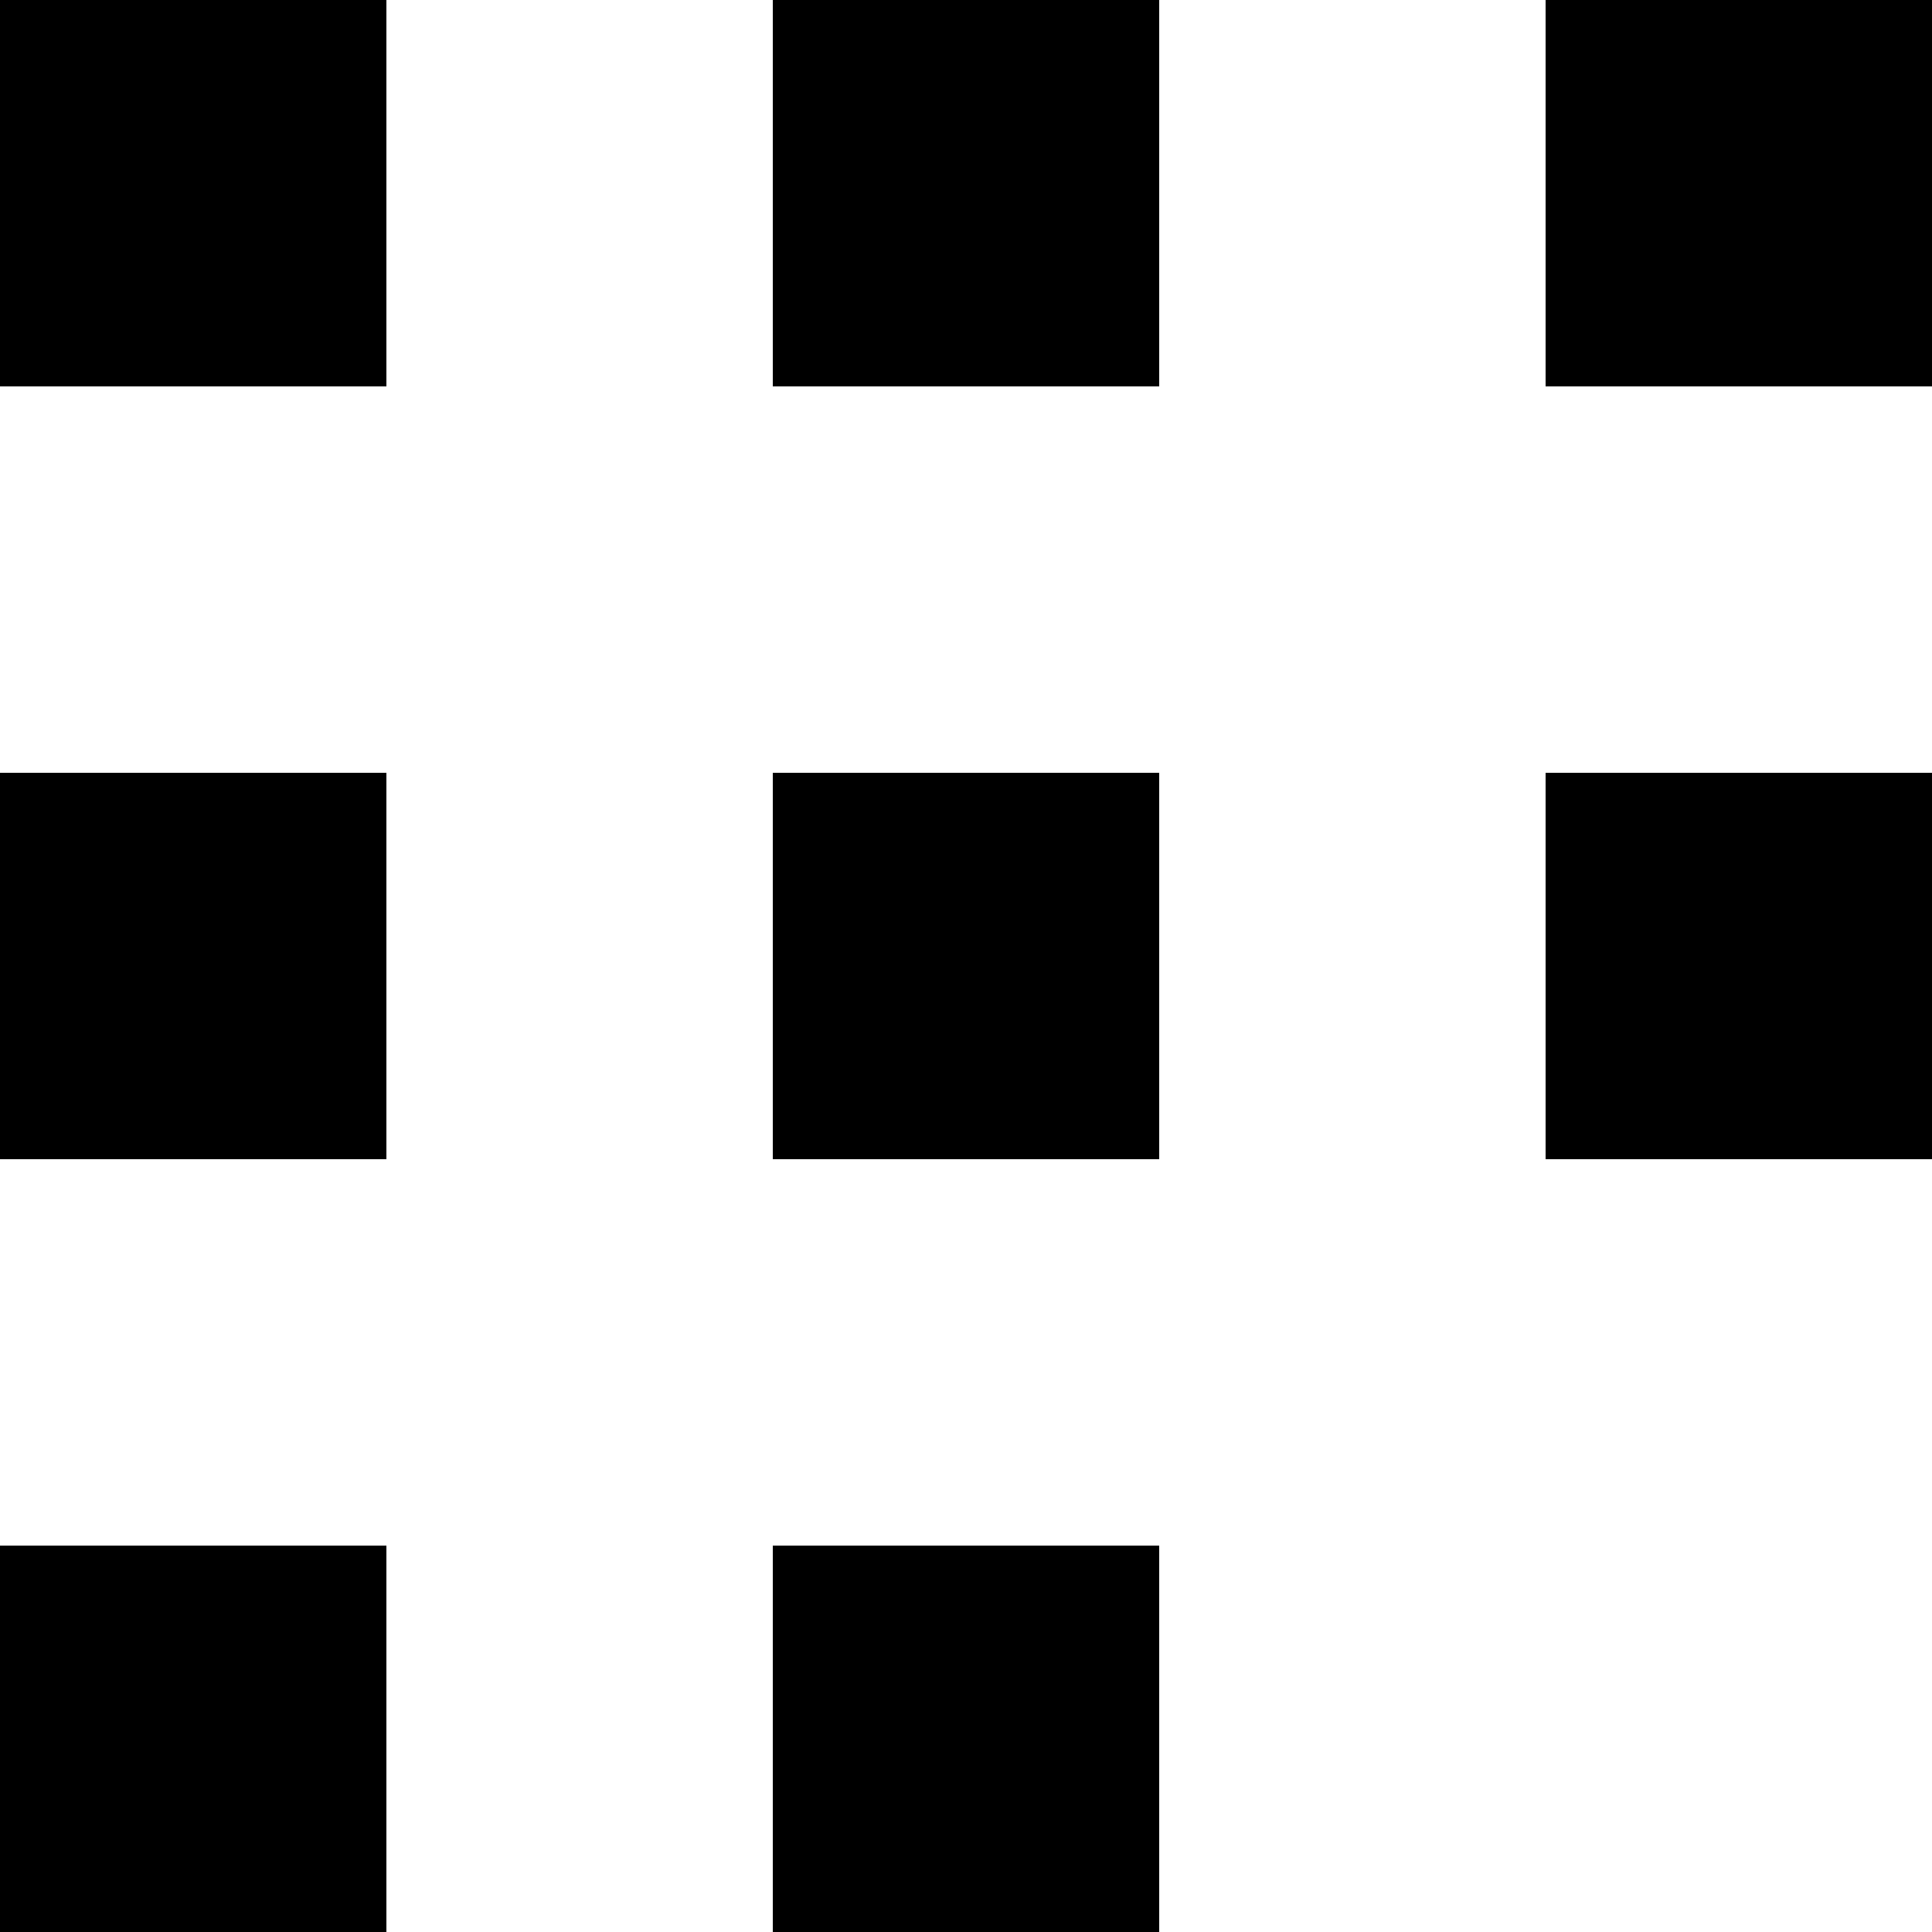 <svg xmlns="http://www.w3.org/2000/svg" width="20" height="20" viewBox="0 0 20 20">
  <title>burgermenu</title>
  <rect width="4" height="4"/>
  <rect x="16" width="4" height="4"/>
  <rect x="8" width="4" height="4"/>
  <rect y="16" width="4" height="4"/>
  <rect x="8" y="16" width="4" height="4"/>
  <rect y="8" width="4" height="4"/>
  <rect x="16" y="8" width="4" height="4"/>
  <rect x="8" y="8" width="4" height="4"/>
</svg>
